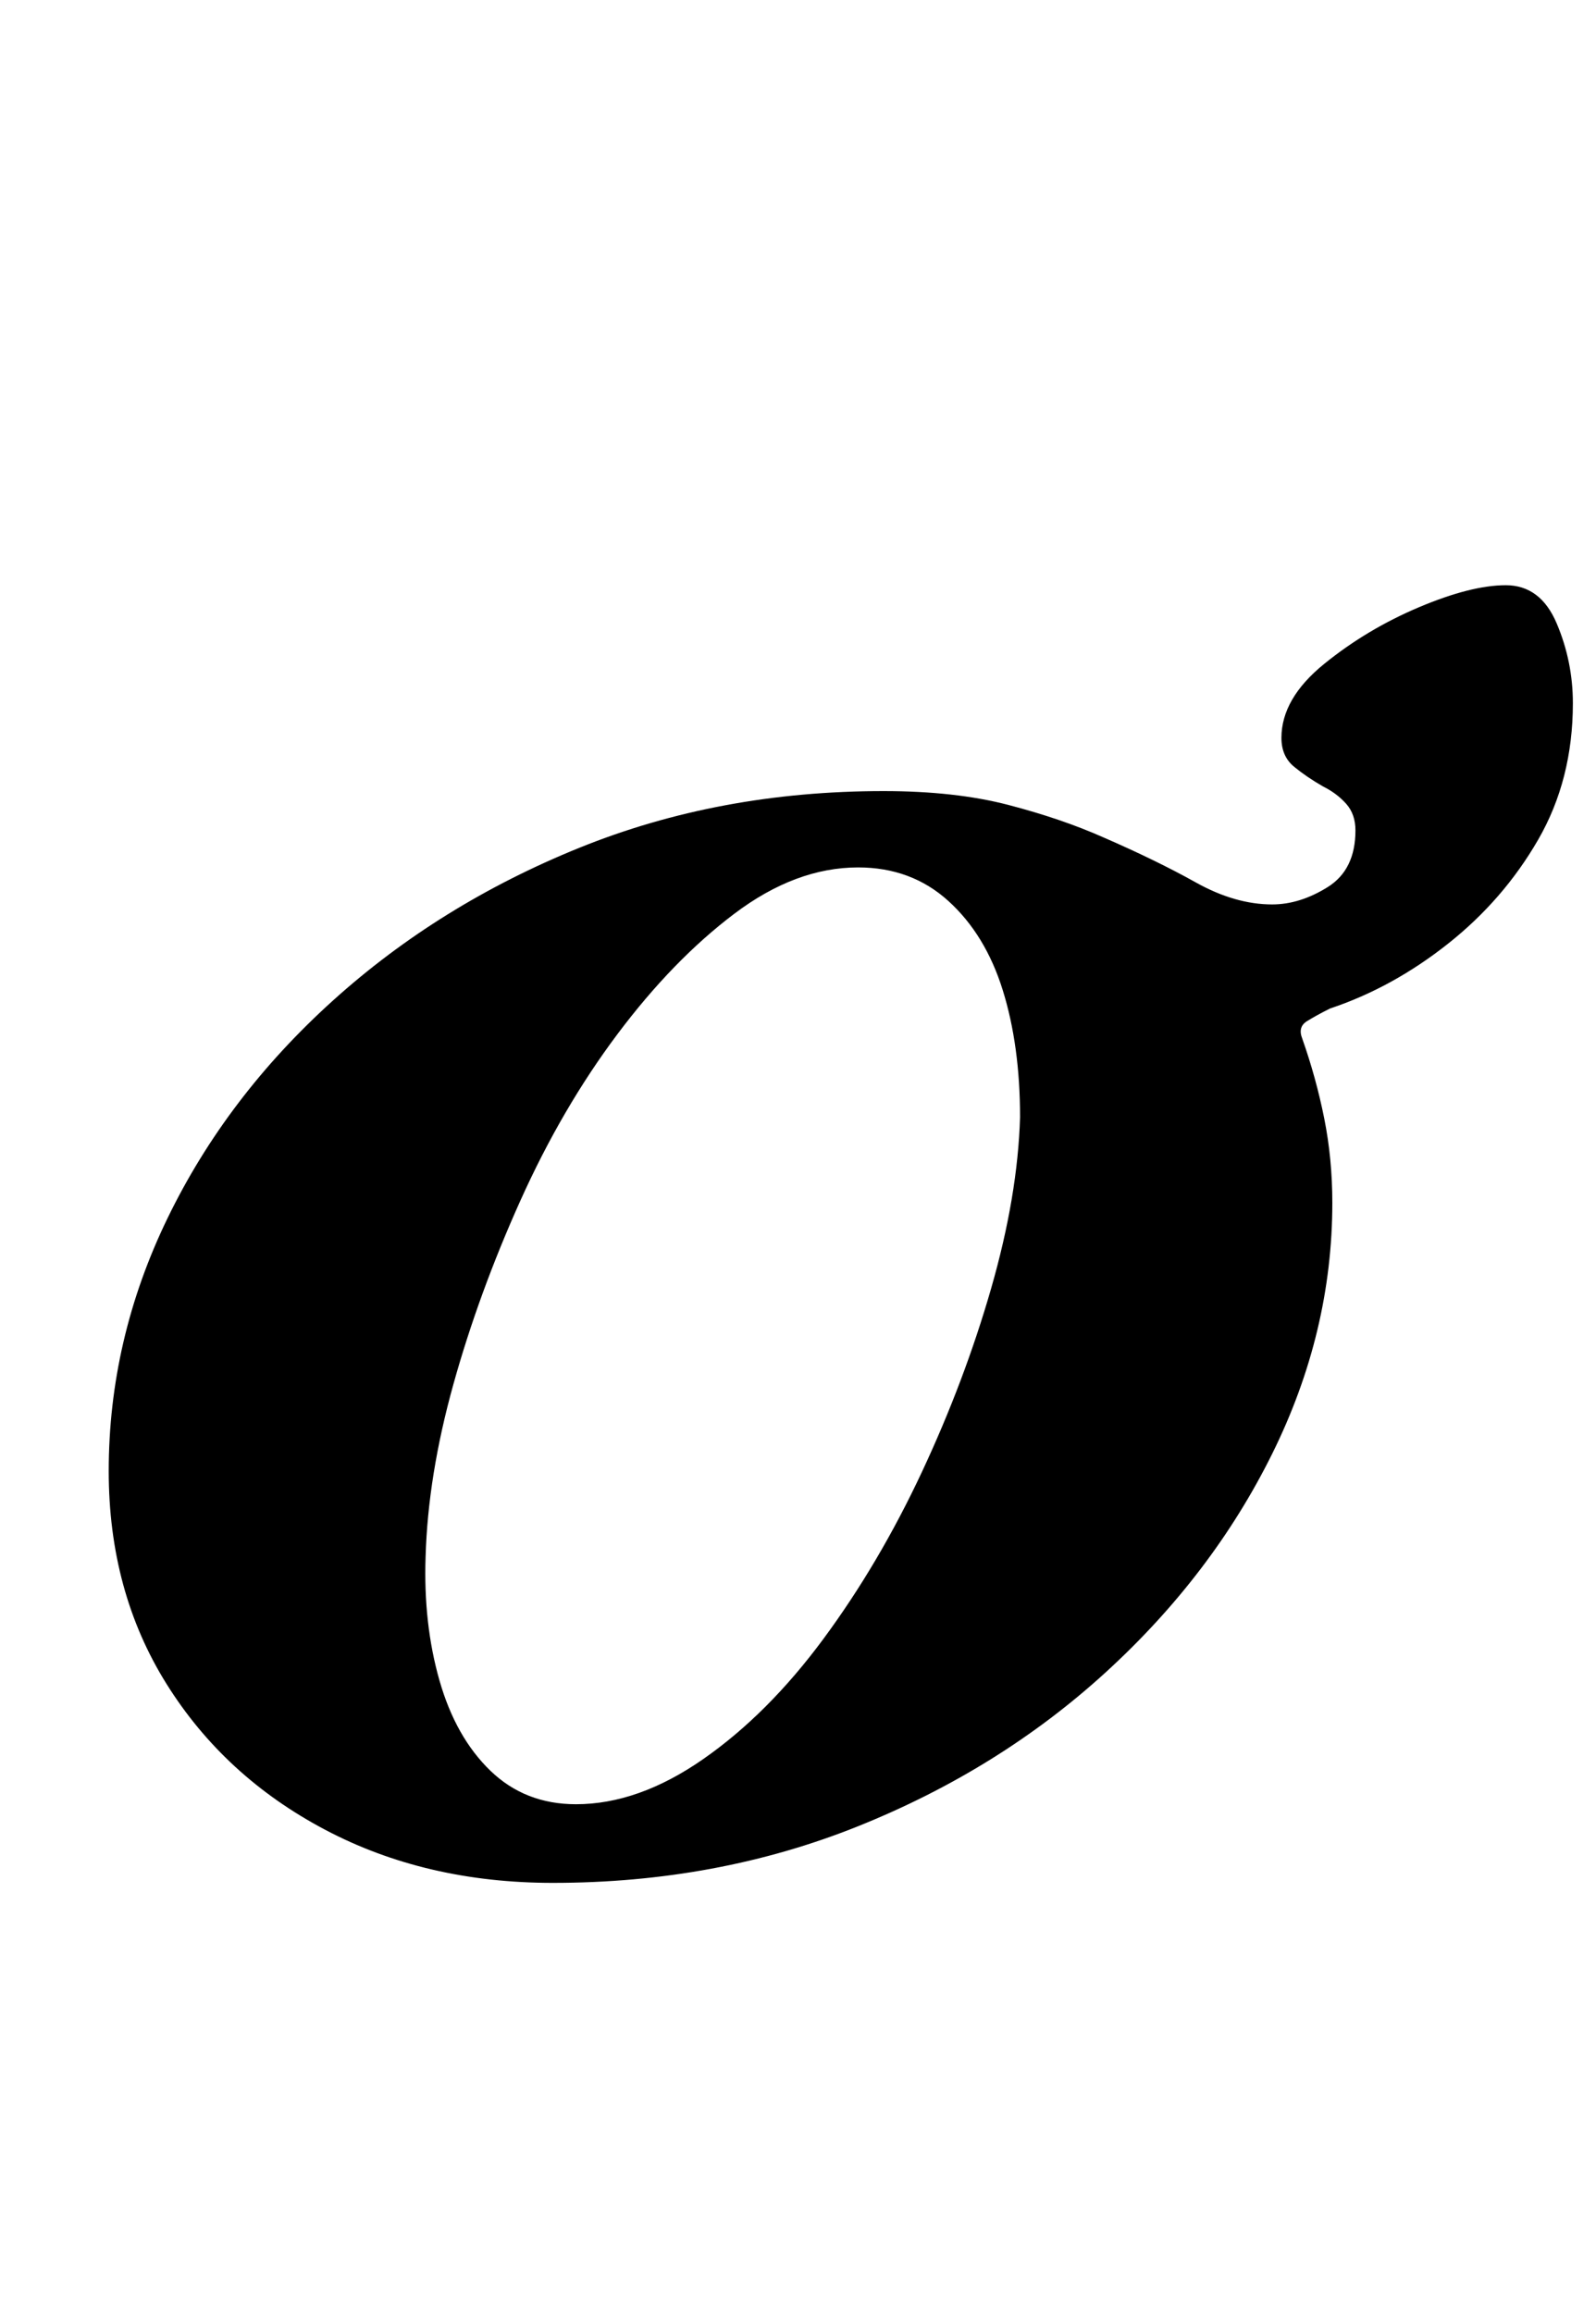 <?xml version="1.0" standalone="no"?>
<!DOCTYPE svg PUBLIC "-//W3C//DTD SVG 1.1//EN" "http://www.w3.org/Graphics/SVG/1.1/DTD/svg11.dtd" >
<svg xmlns="http://www.w3.org/2000/svg" xmlns:xlink="http://www.w3.org/1999/xlink" version="1.1" viewBox="-10 0 690 1000">
  <g transform="matrix(1 0 0 -1 0 800)">
   <path fill="currentColor"
d="M229 -14q-55 0 -98.5 23t-68.5 63t-25 92q0 57 25.5 109.5t71.5 94t106.5 66t131.5 24.5q31 0 54 -6t41 -14q23 -10 40 -19.5t33 -9.5q12 0 24 7.5t12 24.5q0 7 -4 11.5t-10 7.5q-7 4 -12.5 8.5t-5.5 12.5q0 17 18.5 32t41 24.5t37.5 9.5t22 -16.5t7 -34.5q0 -33 -15 -59
t-39 -45t-51 -28q-6 -3 -10 -5.5t-2 -7.5q6 -17 9.5 -34.5t3.5 -36.5q0 -56 -26 -108.5t-72 -94.5t-107 -66.5t-132 -24.5zM239 20q27 0 55 19.5t52 52t42.5 72t30 79.5t12.5 74q0 31 -7.5 55t-23.5 38.5t-39 14.5q-27 0 -53.5 -20t-50.5 -52t-42 -72t-29 -79.5t-12 -74.5
q-1 -29 6 -53.5t22 -39t37 -14.5z" />
  </g>

</svg>
